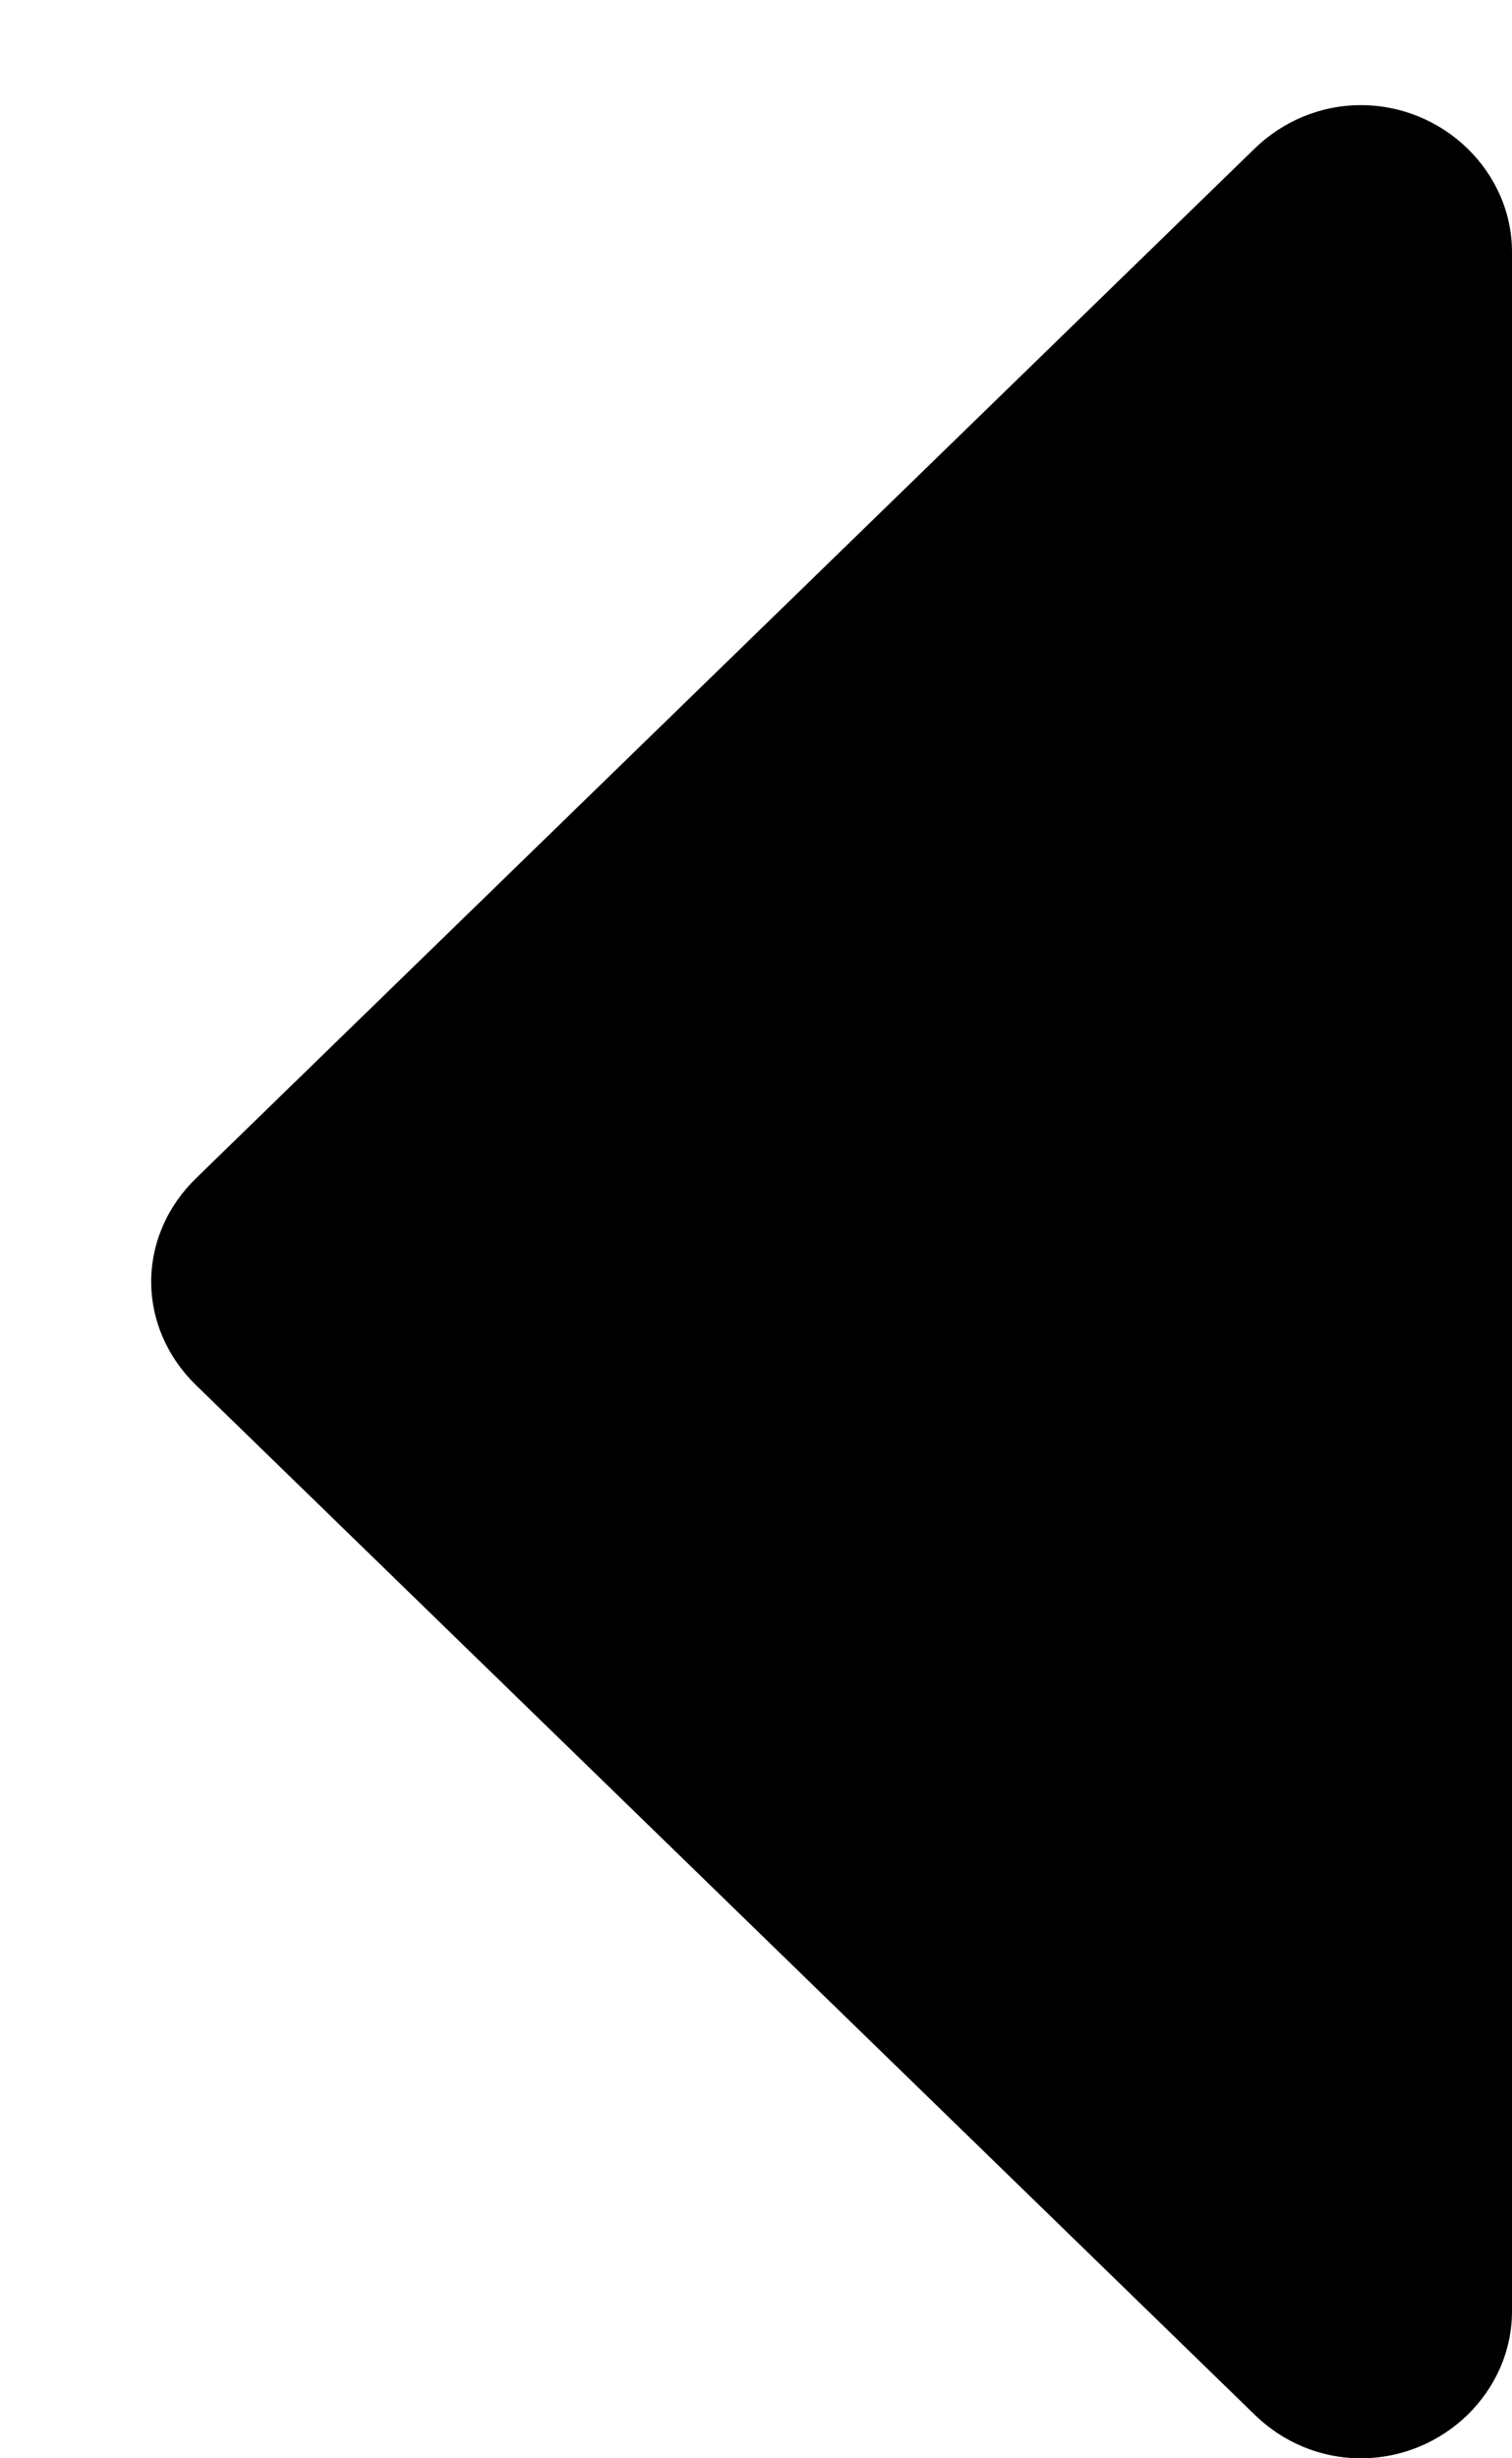 <svg width="8" height="13" viewBox="0 0 8 13" fill="none" xmlns="http://www.w3.org/2000/svg">
    <path fill-rule="evenodd" clip-rule="evenodd" d="M0.8 6.778C0.8 6.984 0.887 7.179 1.037 7.325L6.638 12.769C6.787 12.915 6.987 13 7.2 13C7.638 13 8 12.648 8 12.222L8 1.333C8 0.908 7.638 0.556 7.2 0.556C6.987 0.556 6.787 0.641 6.638 0.786L1.037 6.231C0.887 6.377 0.8 6.571 0.8 6.778Z" fill="black"/>
</svg>
